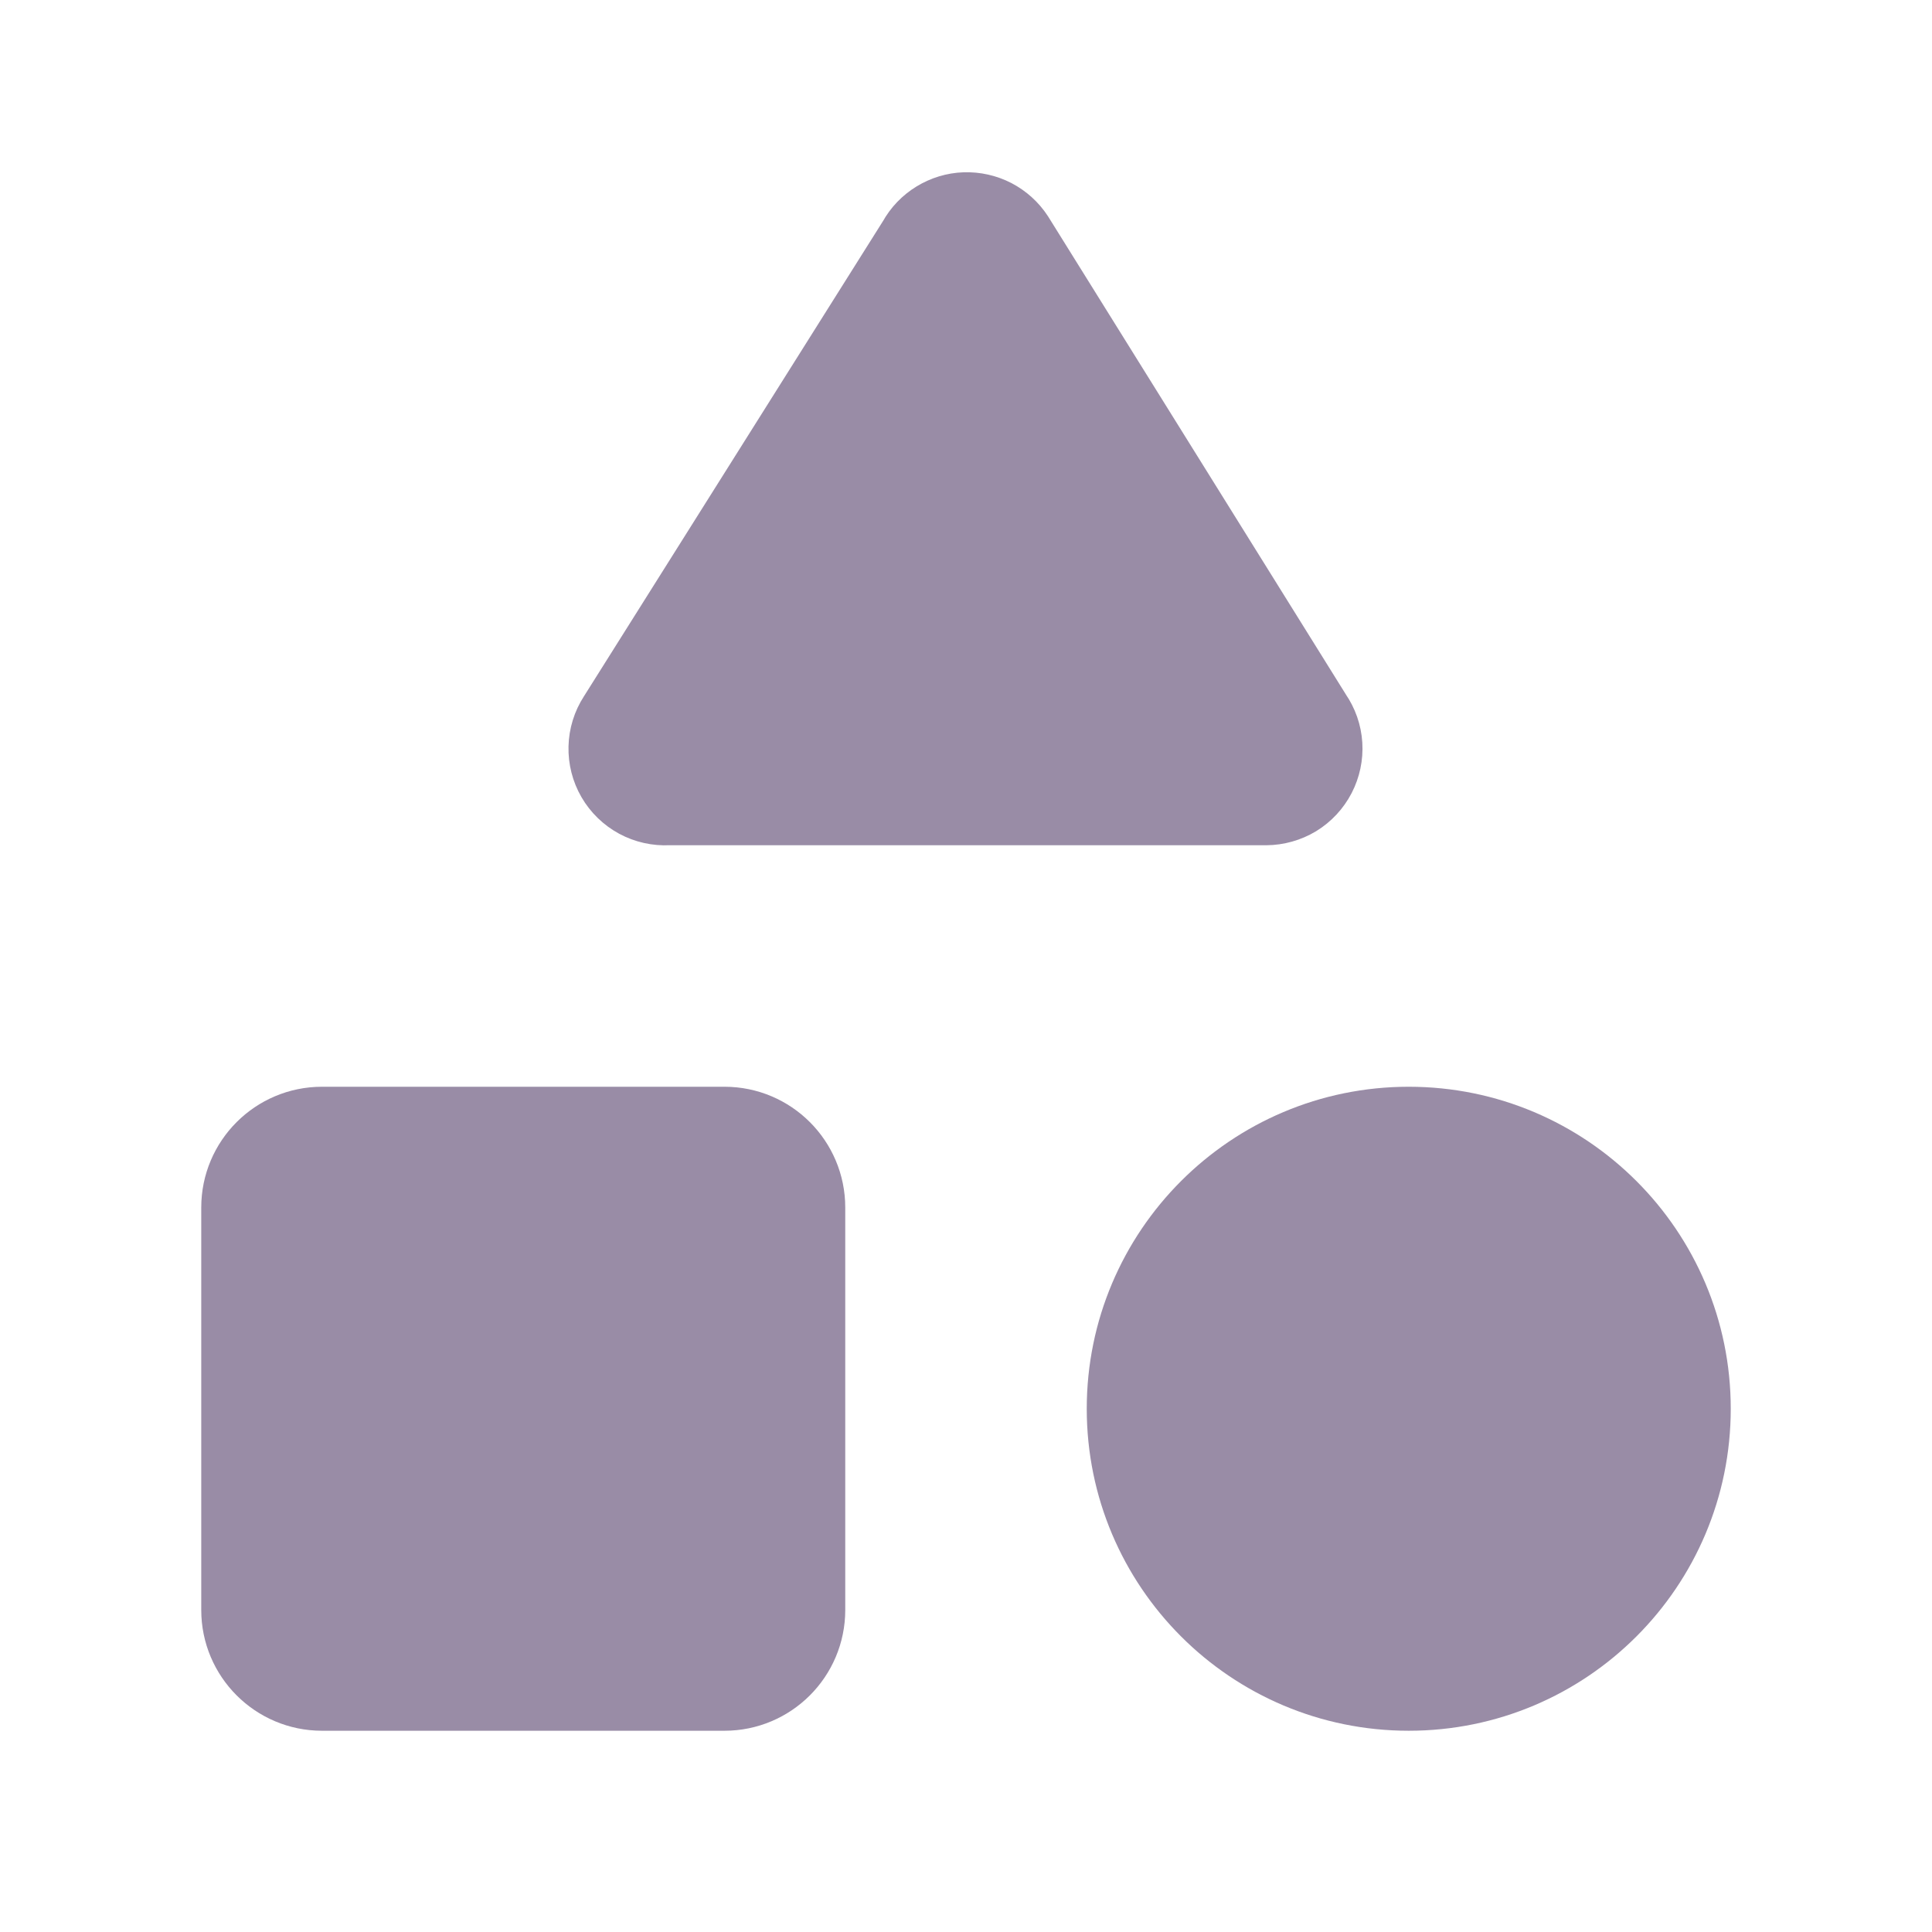 <svg width="24" height="24" viewBox="0 0 24 24" fill="none" xmlns="http://www.w3.org/2000/svg" color="#998CA6"><path d="M8.3 10C8.171 10.007 8.042 9.978 7.929 9.917C7.815 9.855 7.721 9.764 7.656 9.652C7.591 9.54 7.559 9.413 7.562 9.284C7.565 9.155 7.604 9.029 7.674 8.921L11.4 3C11.458 2.894 11.543 2.806 11.646 2.743C11.749 2.68 11.866 2.644 11.986 2.64C12.107 2.636 12.227 2.663 12.334 2.718C12.441 2.774 12.532 2.856 12.598 2.957L16.3 8.9C16.373 9.005 16.416 9.127 16.424 9.255C16.432 9.382 16.405 9.509 16.346 9.623C16.287 9.736 16.199 9.831 16.09 9.898C15.98 9.964 15.855 9.999 15.728 10H8.3Z" fill="#998CA6" stroke="#998CA6" stroke-linecap="round" stroke-linejoin="round"></path><path d="M9 14H4C3.448 14 3 14.448 3 15V20C3 20.552 3.448 21 4 21H9C9.552 21 10 20.552 10 20V15C10 14.448 9.552 14 9 14Z" fill="#998CA6" stroke="#998CA6" stroke-linecap="round" stroke-linejoin="round"></path><path d="M17.5 21C19.433 21 21 19.433 21 17.5C21 15.567 19.433 14 17.5 14C15.567 14 14 15.567 14 17.5C14 19.433 15.567 21 17.5 21Z" fill="#998CA6" stroke="#998CA6" stroke-linecap="round" stroke-linejoin="round"></path></svg>